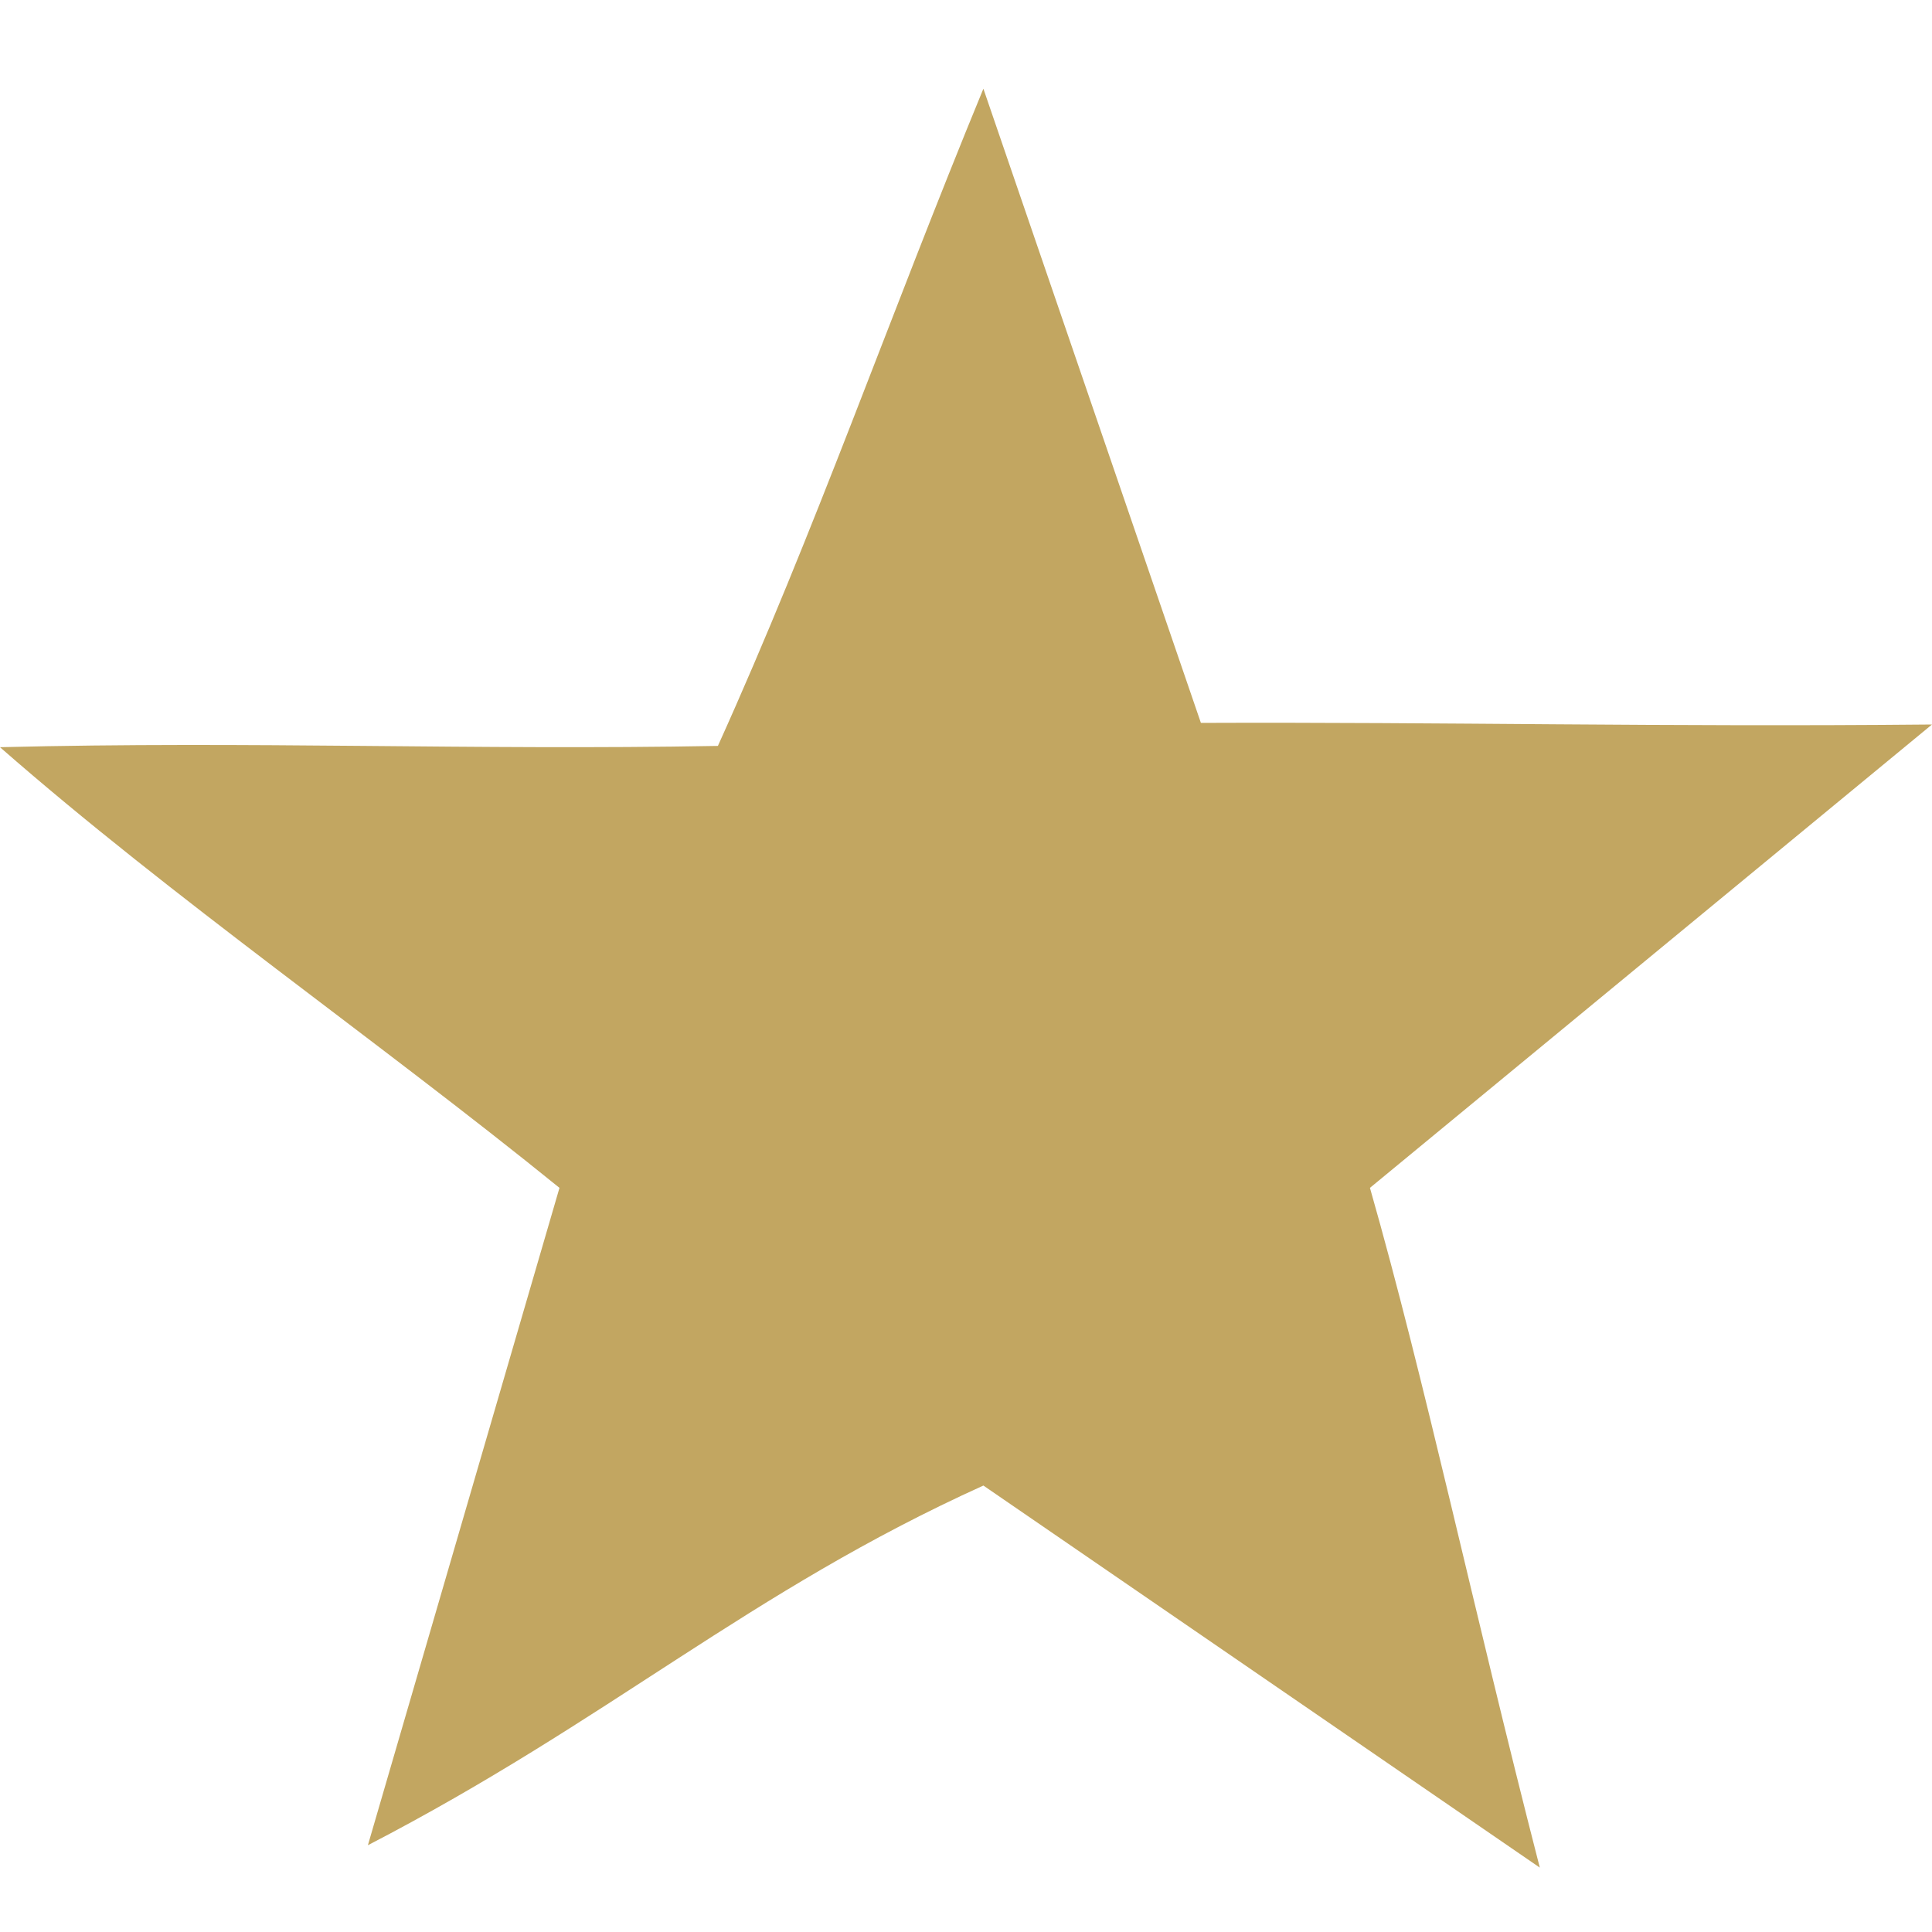 <?xml version="1.0" encoding="UTF-8" standalone="no"?>
<svg width="12px" height="12px" viewBox="0 0 12 12" version="1.1" xmlns="http://www.w3.org/2000/svg" xmlns:xlink="http://www.w3.org/1999/xlink">
    <!-- Generator: Sketch 46.2 (44496) - http://www.bohemiancoding.com/sketch -->
    <title>Fill 1</title>
    <desc>Created with Sketch.</desc>
    <defs></defs>
    <g id="Page-1" stroke="none" stroke-width="1" fill="none" fill-rule="evenodd">
        <g id="G" transform="translate(-74, -354)" fill="#C2A661">
            <g id="green" transform="translate(43, 252.103)">
                <g id="玉星福利" transform="translate(31, 96.422)">
                    <path d="M7.459,9.965 C8.974,9.959 10.319,9.991 12,9.975 L8.509,12.853 C8.854,14.062 9.147,15.455 9.564,17.075 L6.108,14.702 C4.654,15.36 3.786,16.159 2.285,16.936 L3.475,12.853 C2.339,11.932 1.071,11.054 0,10.116 C1.563,10.077 2.941,10.136 4.459,10.108 C5.068,8.76 5.516,7.462 6.108,6.026 L7.459,9.965 Z" id="Fill-1"></path>
                </g>
            </g>
        </g>
    </g>
</svg>
